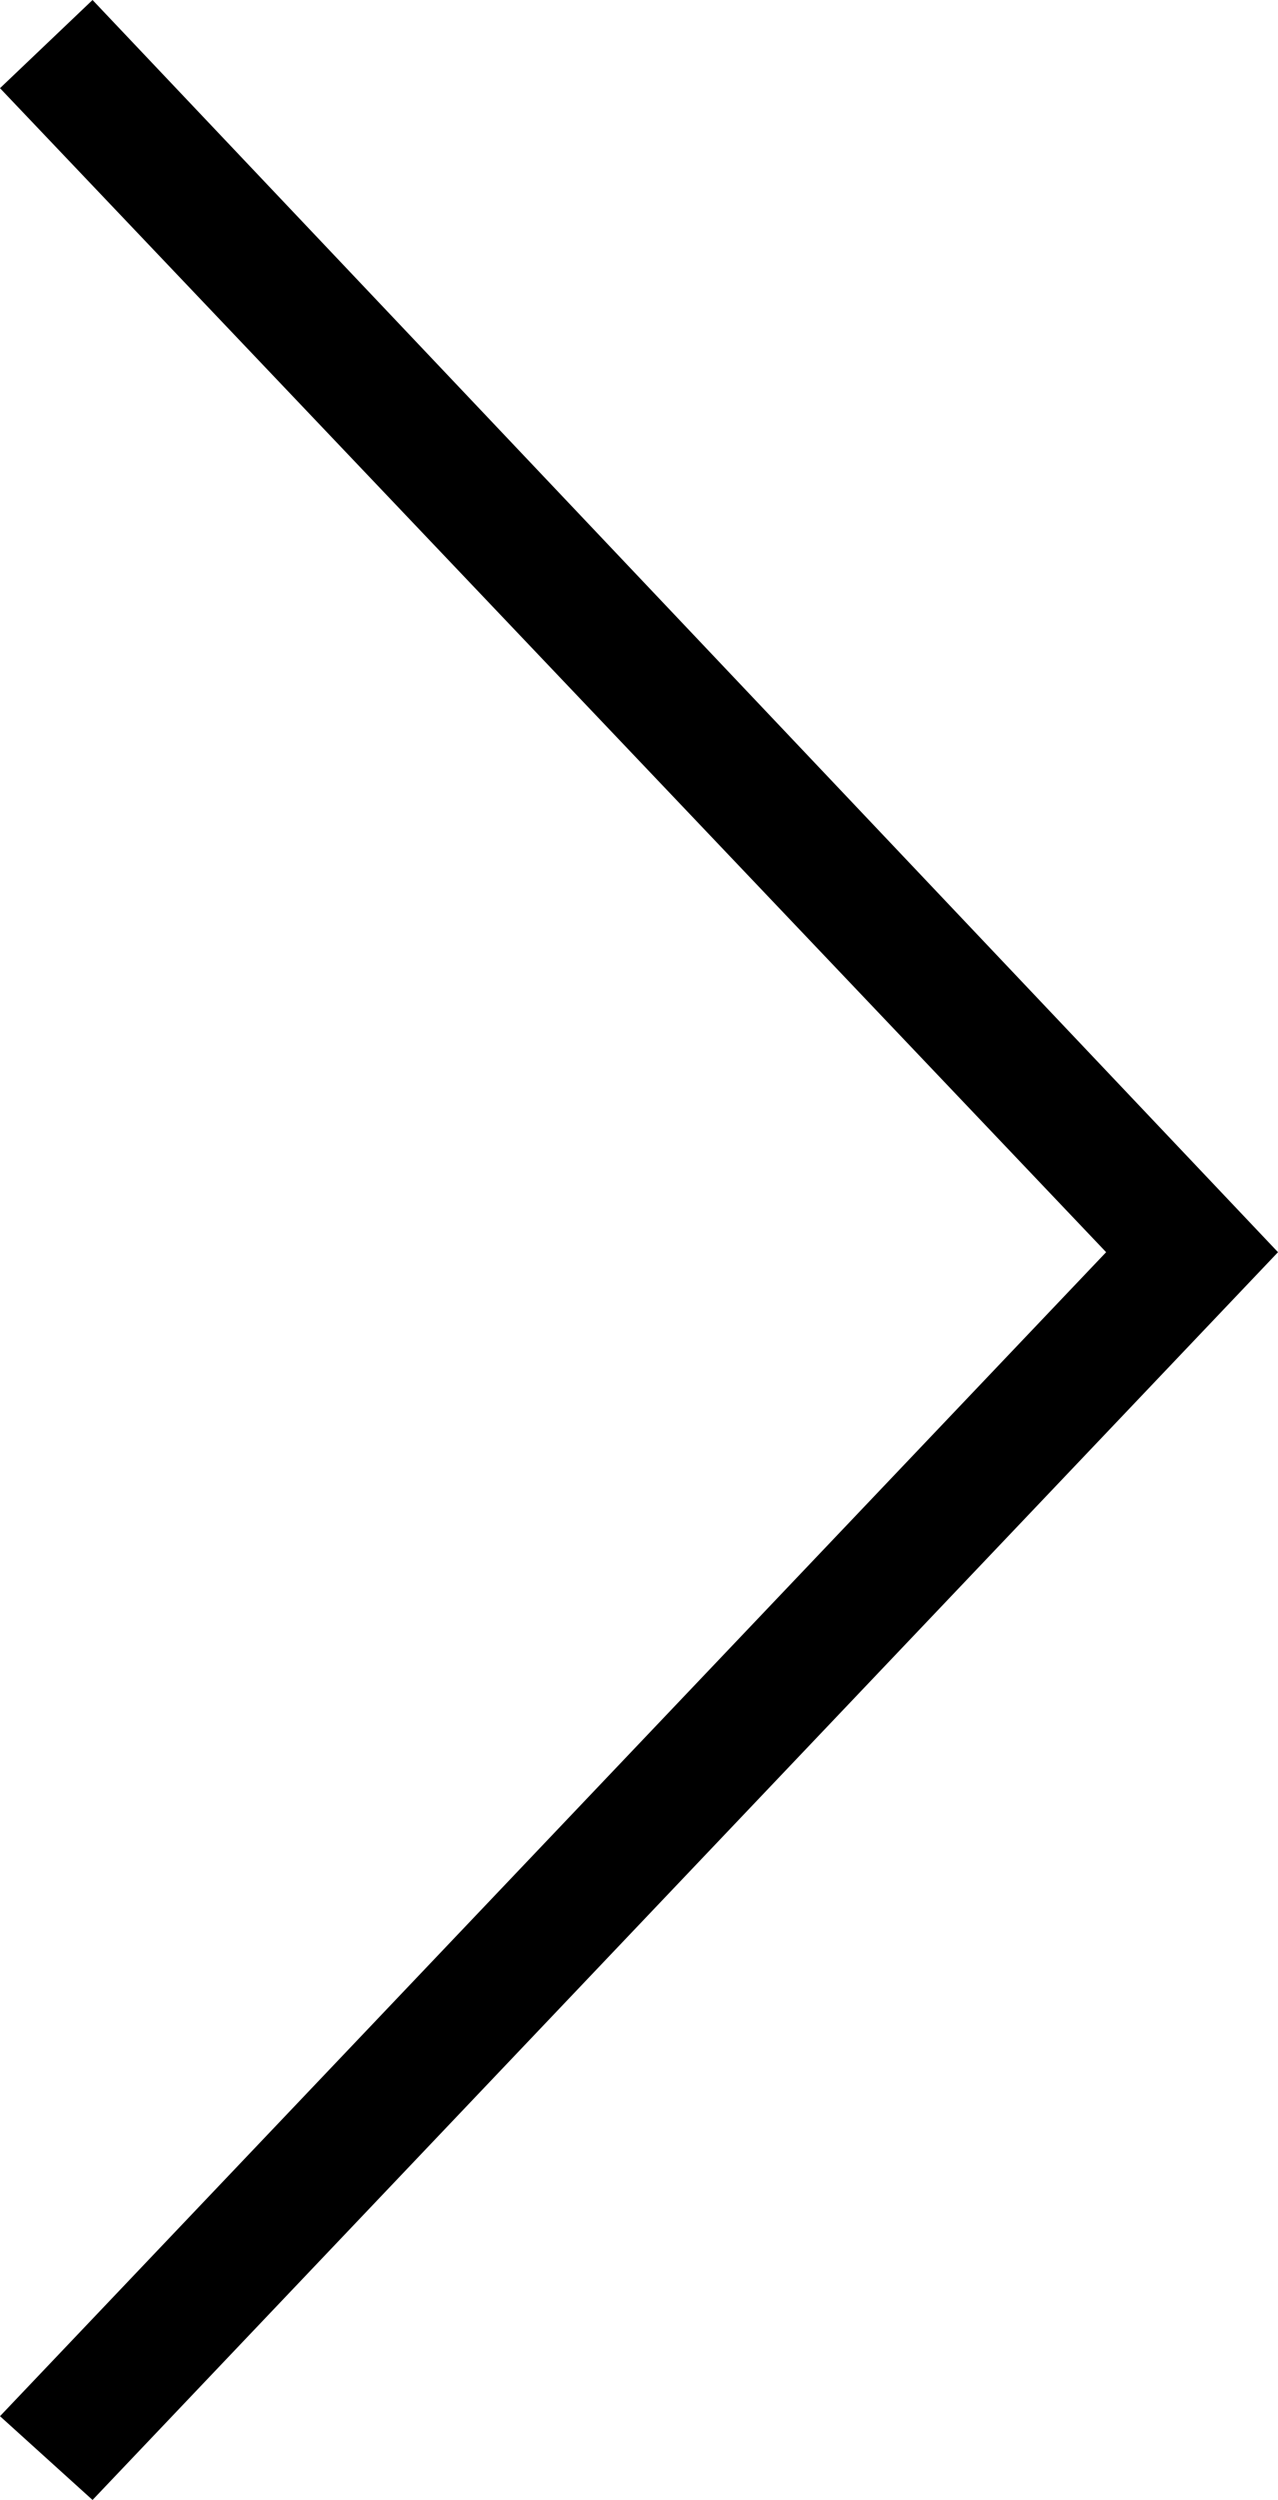 <?xml version="1.0" encoding="utf-8"?>
<!-- Generator: Adobe Illustrator 24.0.3, SVG Export Plug-In . SVG Version: 6.00 Build 0)  -->
<svg version="1.1" id="Layer_1" xmlns="http://www.w3.org/2000/svg" xmlns:xlink="http://www.w3.org/1999/xlink" x="0px" y="0px"
	 viewBox="0 0 29 56.7" style="enable-background:new 0 0 29 56.7;" xml:space="preserve">
<polygon points="2.1,56.7 0,54.8 25.1,28.4 0,2 2.1,0 29,28.4 "/>
</svg>
